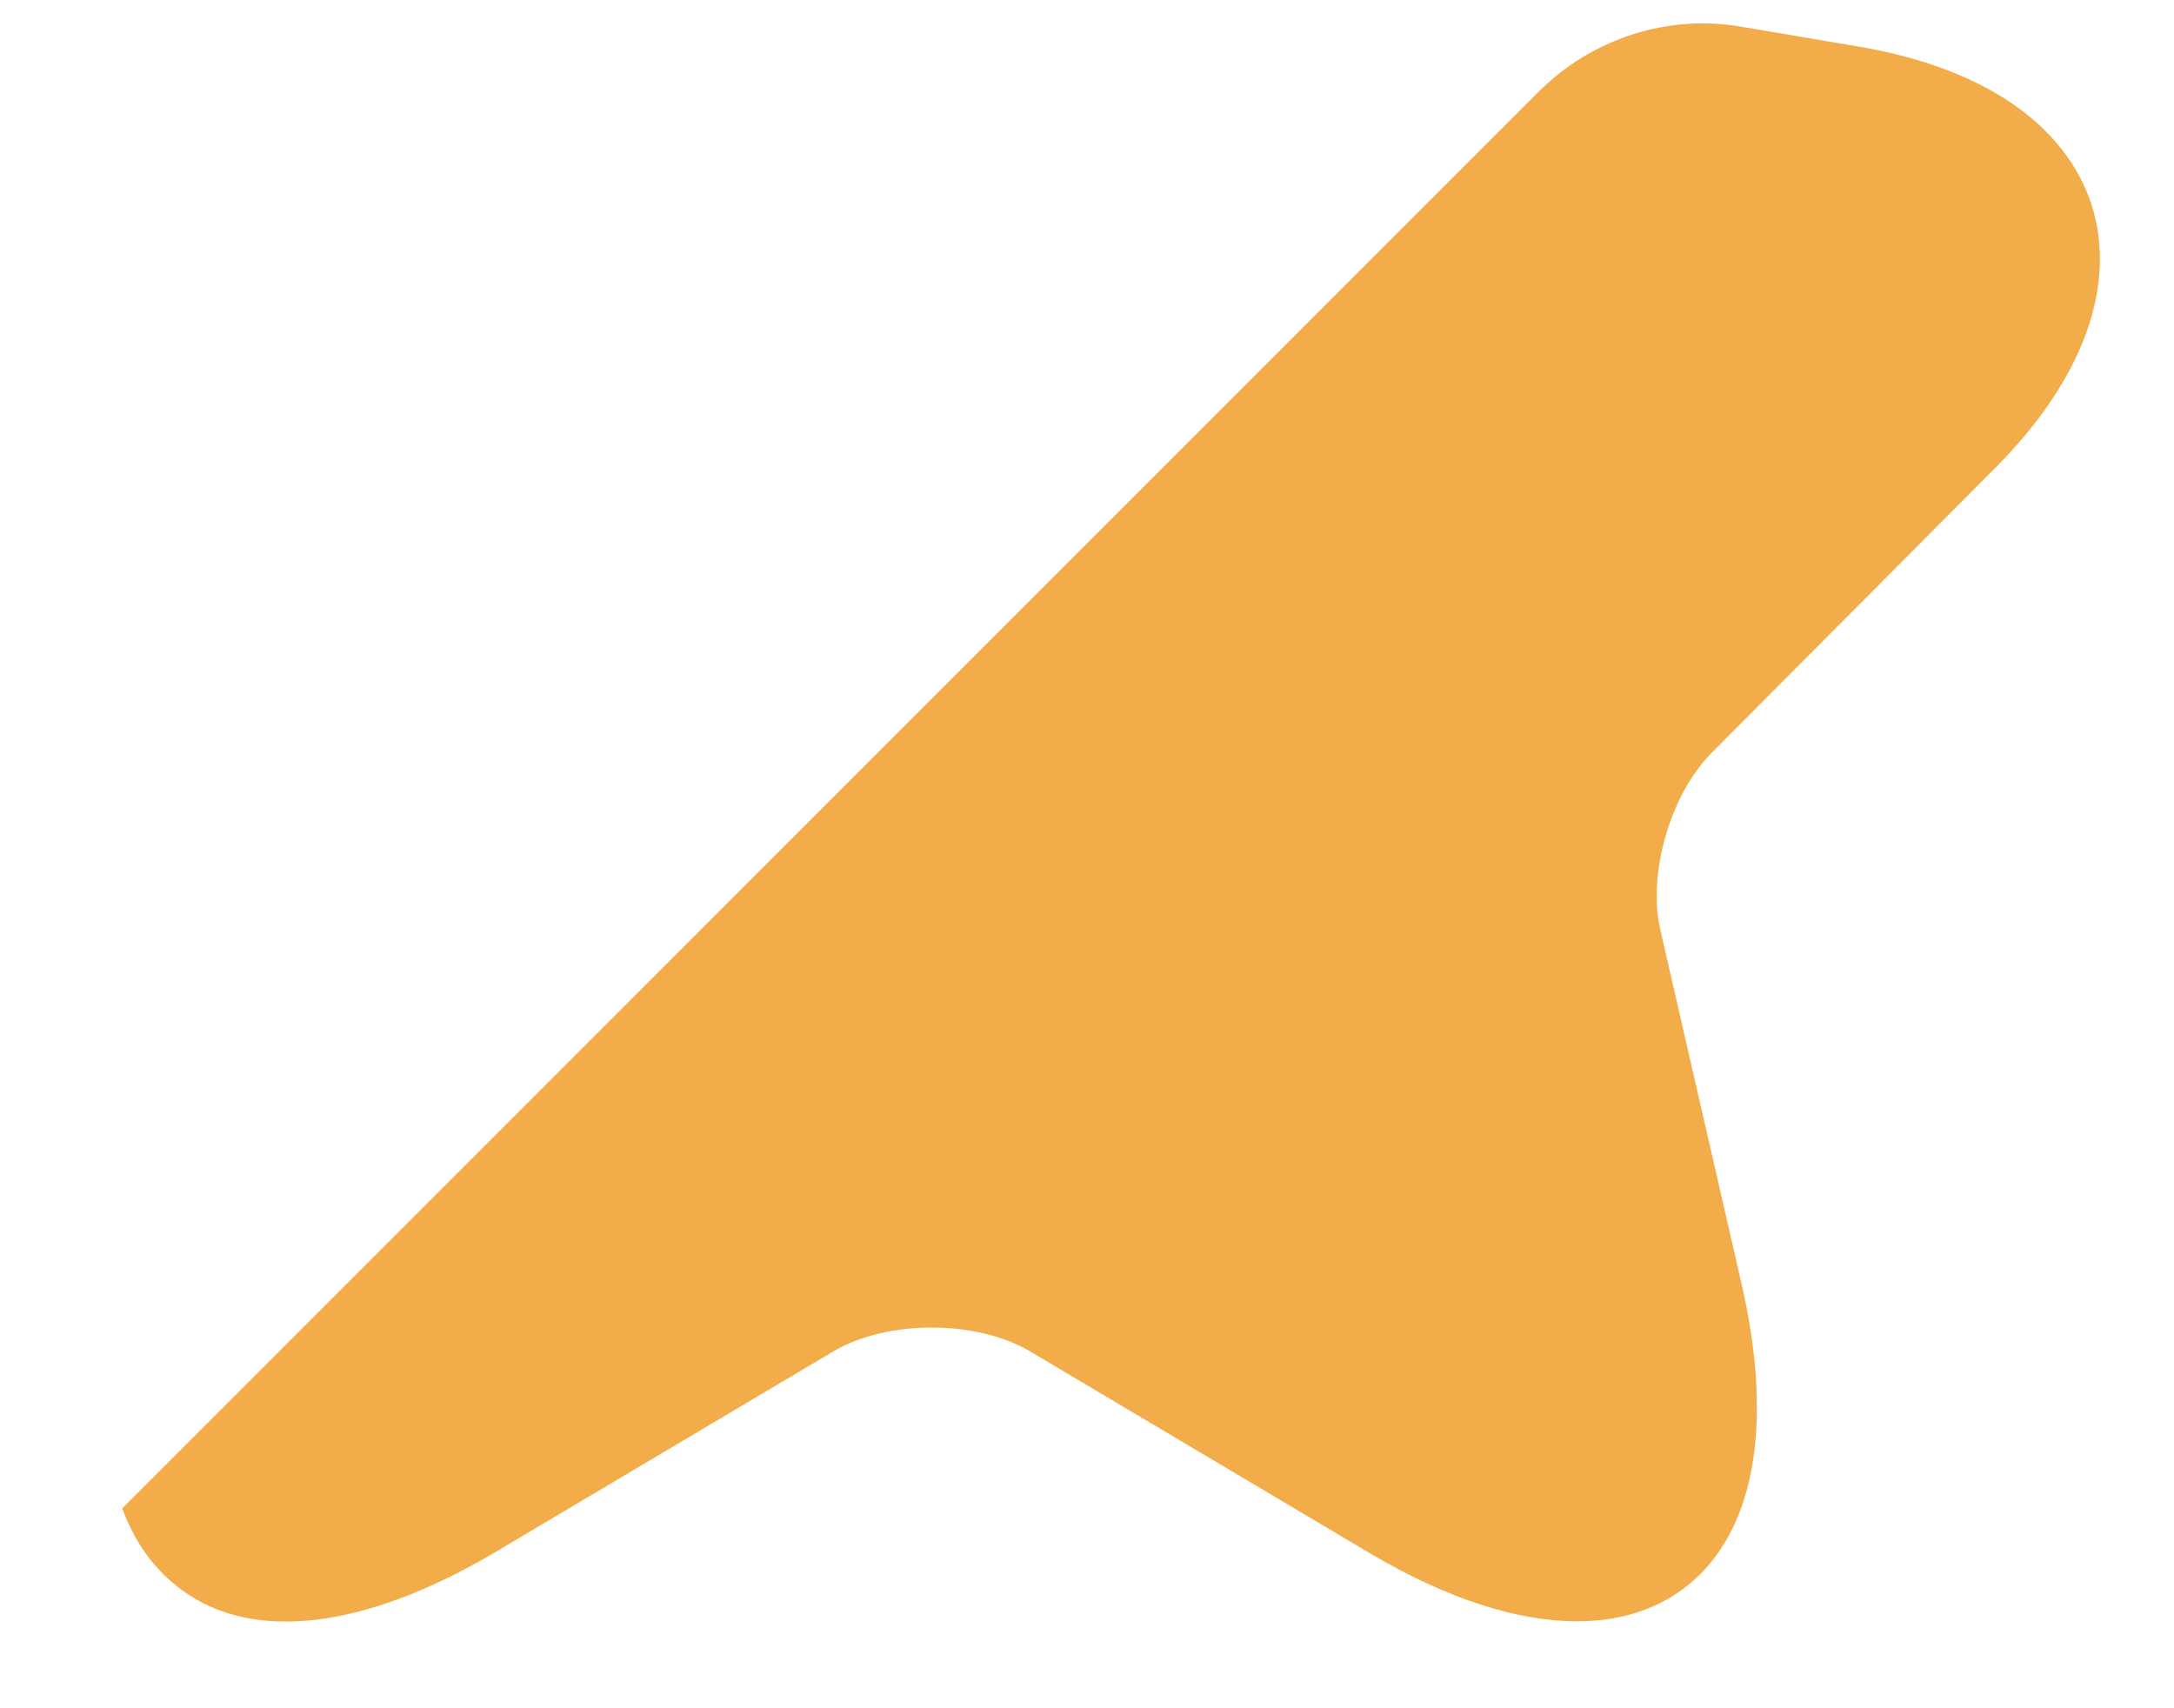 <svg width="14" height="11" viewBox="0 0 14 11" fill="none" xmlns="http://www.w3.org/2000/svg">
<path d="M11.025 4.845C10.755 5.115 10.605 5.633 10.695 6L11.213 8.258C11.43 9.195 11.295 9.9 10.83 10.238C10.643 10.373 10.418 10.44 10.155 10.44C9.772 10.44 9.322 10.297 8.827 10.005L6.63 8.7C6.285 8.498 5.715 8.498 5.37 8.7L3.172 10.005C2.34 10.492 1.627 10.575 1.17 10.238C0.997 10.11 0.87 9.938 0.787 9.713L9.907 0.592C10.252 0.247 10.74 0.09 11.213 0.172L11.97 0.3C12.765 0.435 13.297 0.795 13.47 1.32C13.635 1.845 13.41 2.453 12.84 3.022L11.025 4.845Z" fill="#F3AC4A"/>
</svg>
